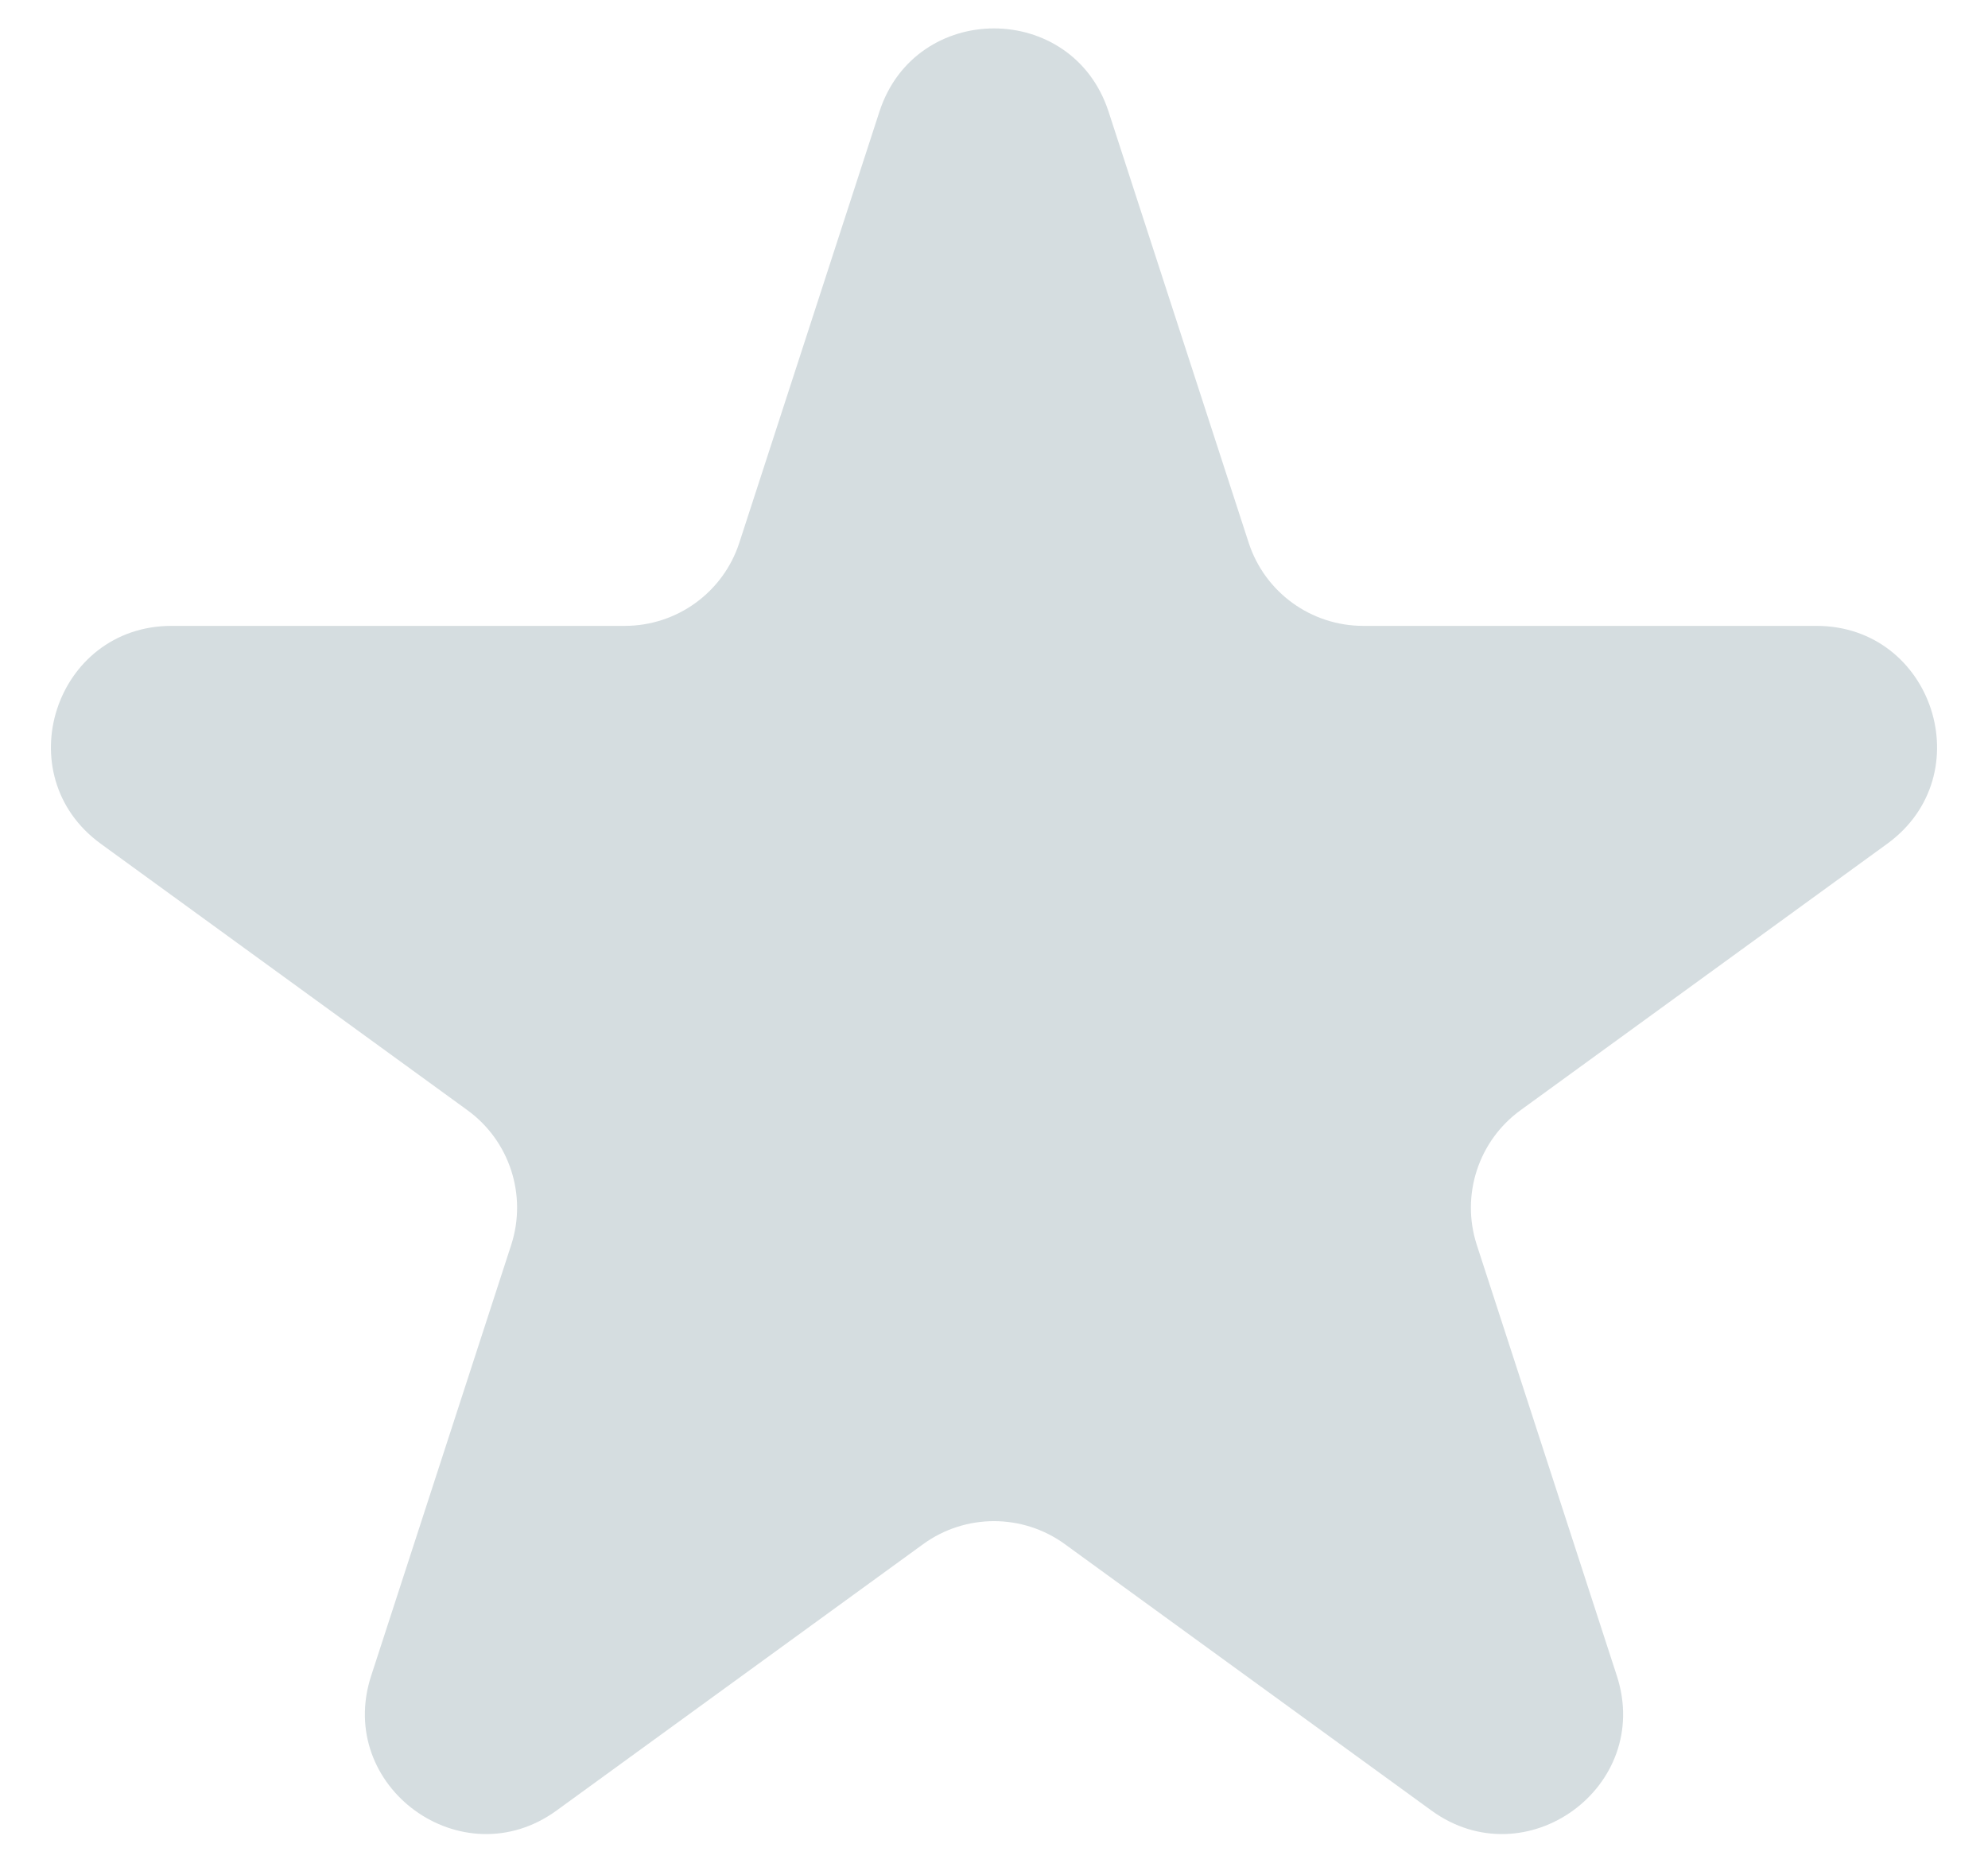 <svg width="33" height="31" viewBox="0 0 33 31" fill="none" xmlns="http://www.w3.org/2000/svg">
<path d="M14.598 1.854C15.197 0.011 17.803 0.011 18.402 1.854L20.727 9.008C20.994 9.832 21.762 10.39 22.629 10.39L30.151 10.39C32.088 10.39 32.894 12.869 31.326 14.008L25.241 18.43C24.54 18.939 24.247 19.842 24.514 20.666L26.839 27.82C27.438 29.662 25.329 31.195 23.761 30.056L17.676 25.634C16.975 25.125 16.025 25.125 15.324 25.634L9.239 30.056C7.671 31.195 5.562 29.662 6.161 27.82L8.486 20.666C8.753 19.842 8.46 18.939 7.759 18.43L1.674 14.008C0.106 12.869 0.912 10.39 2.849 10.39L10.371 10.39C11.238 10.39 12.006 9.832 12.273 9.008L14.598 1.854Z" fill="#D5DDE0"/>
</svg>
